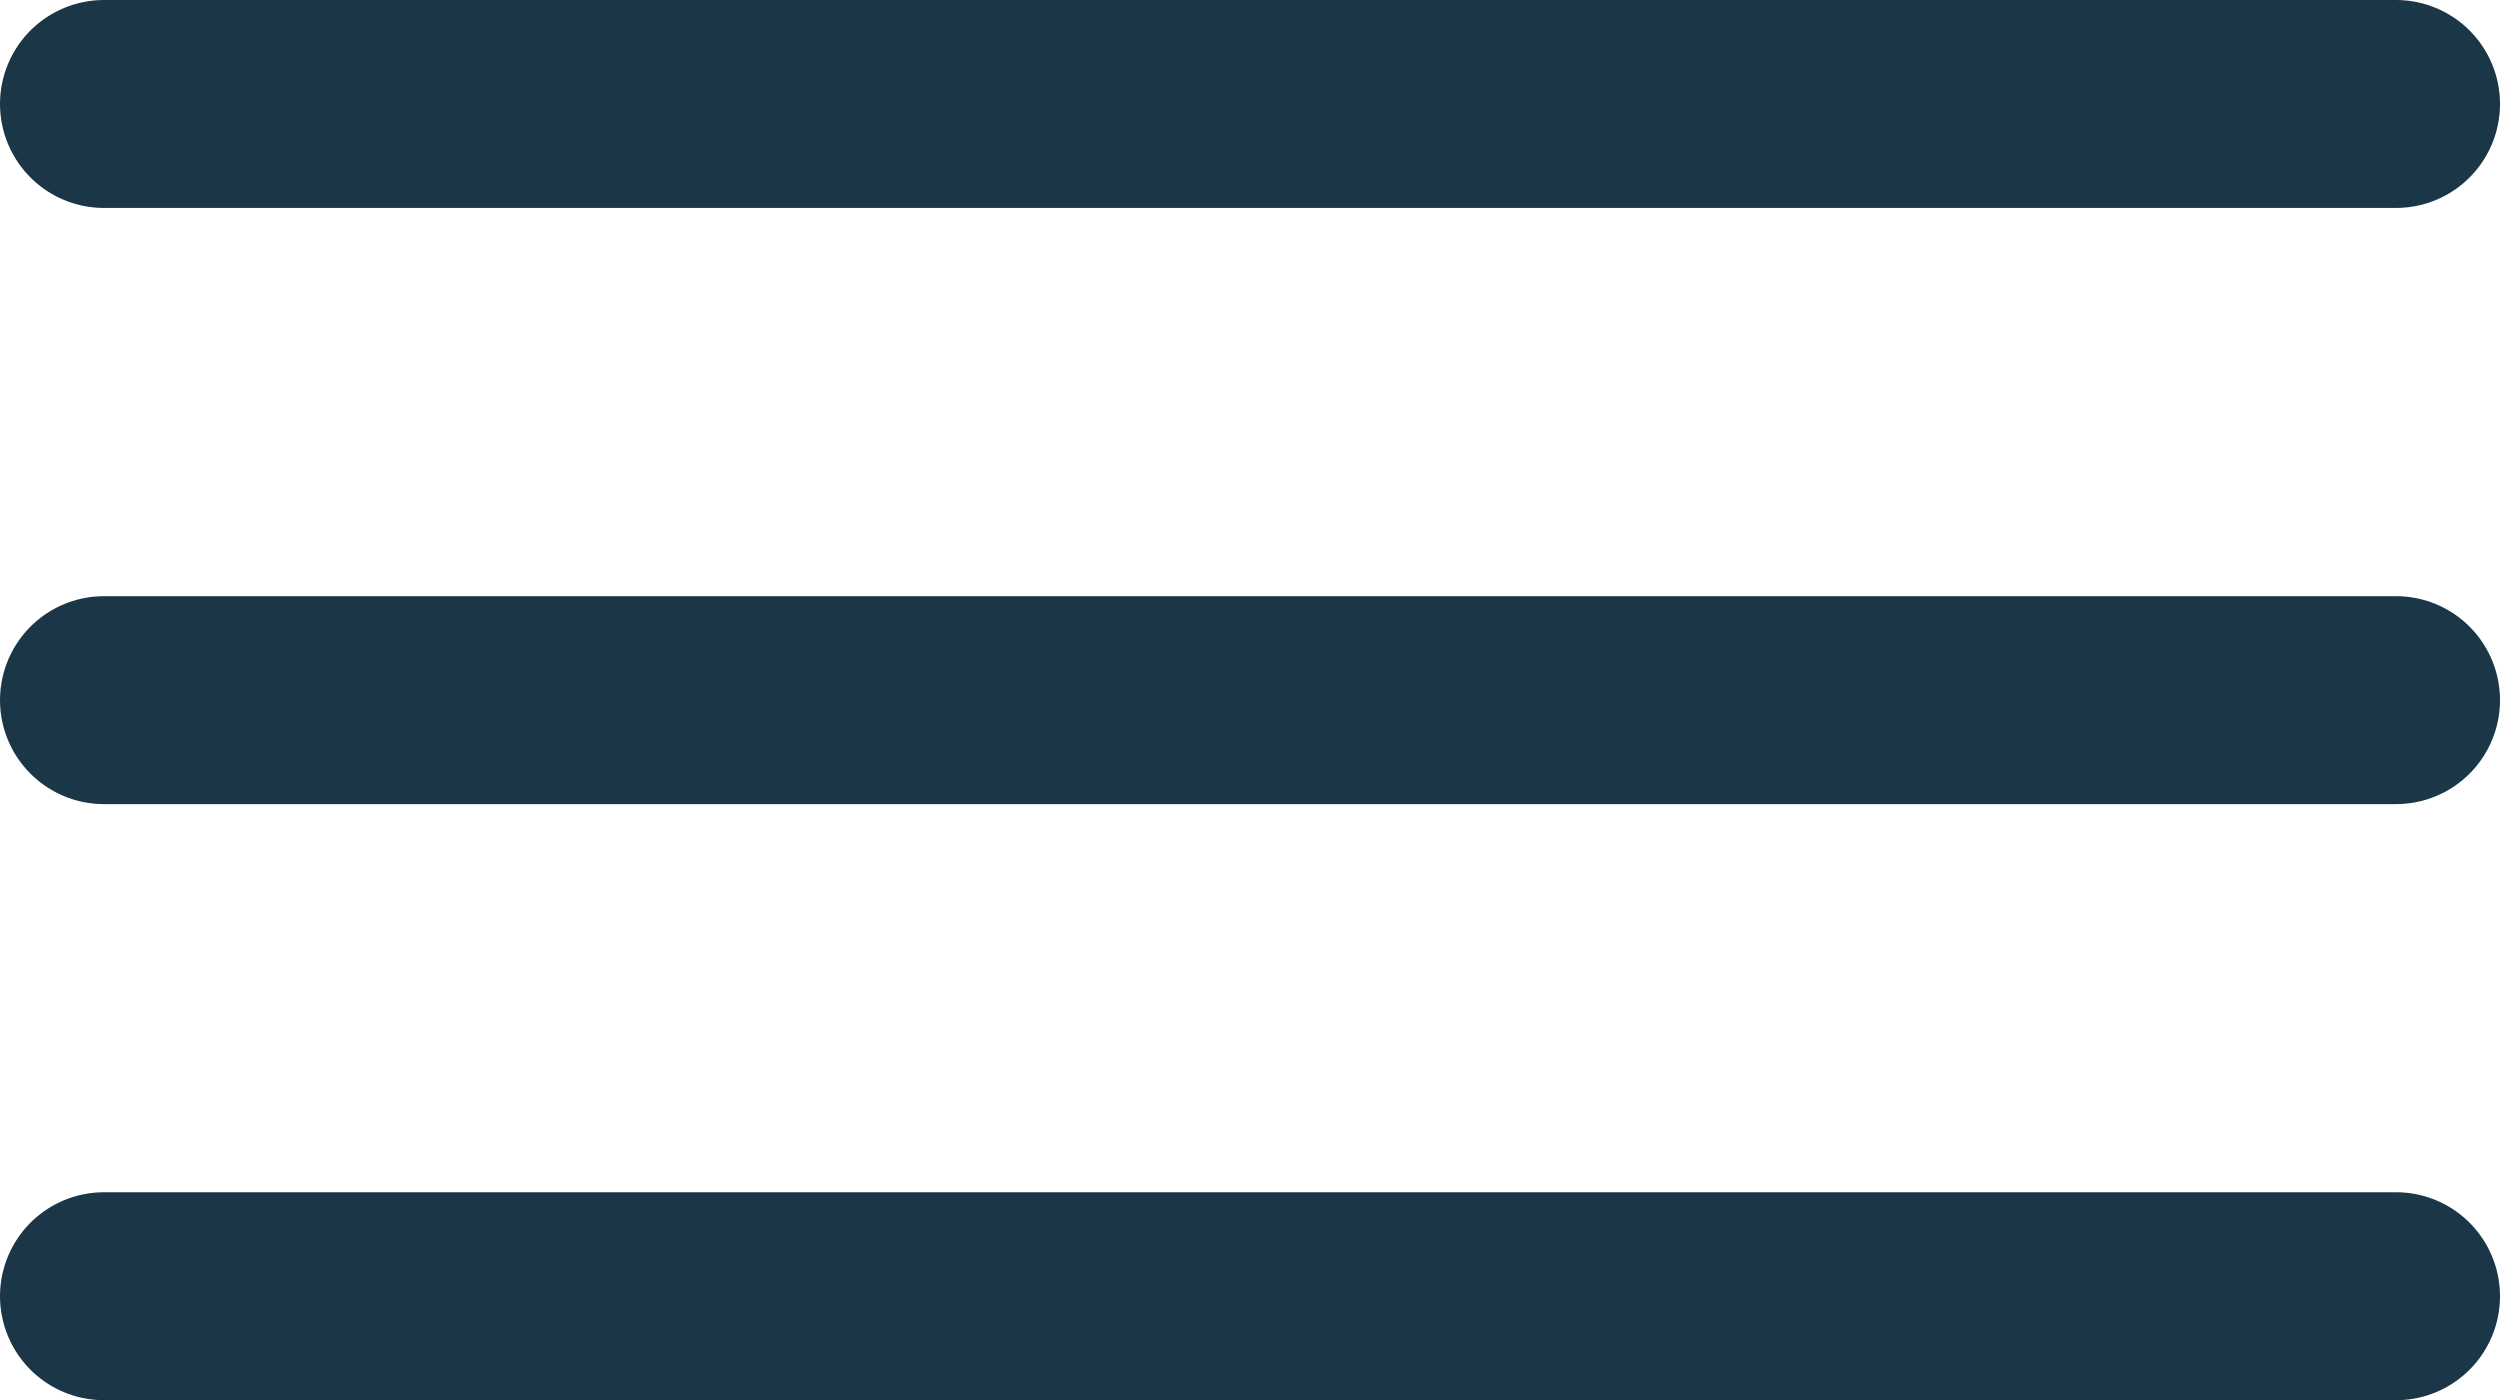 <svg xmlns="http://www.w3.org/2000/svg" width="24.045" height="13.467" viewBox="0 0 24.045 13.467">
  <g id="Group_831" data-name="Group 831" transform="translate(-206 -134)">
    <line id="Line_89" data-name="Line 89" x2="22.045" transform="translate(207 135)" fill="#1b3646" stroke="#1b3646" stroke-linecap="round" stroke-linejoin="round" stroke-width="2"/>
    <line id="Line_90" data-name="Line 90" x2="22.045" transform="translate(207 140.734)" fill="#1b3646" stroke="#1b3646" stroke-linecap="round" stroke-linejoin="round" stroke-width="2"/>
    <line id="Line_91" data-name="Line 91" x2="22.045" transform="translate(207 146.467)" fill="#1b3646" stroke="#1b3646" stroke-linecap="round" stroke-linejoin="round" stroke-width="2"/>
  </g>
</svg>
